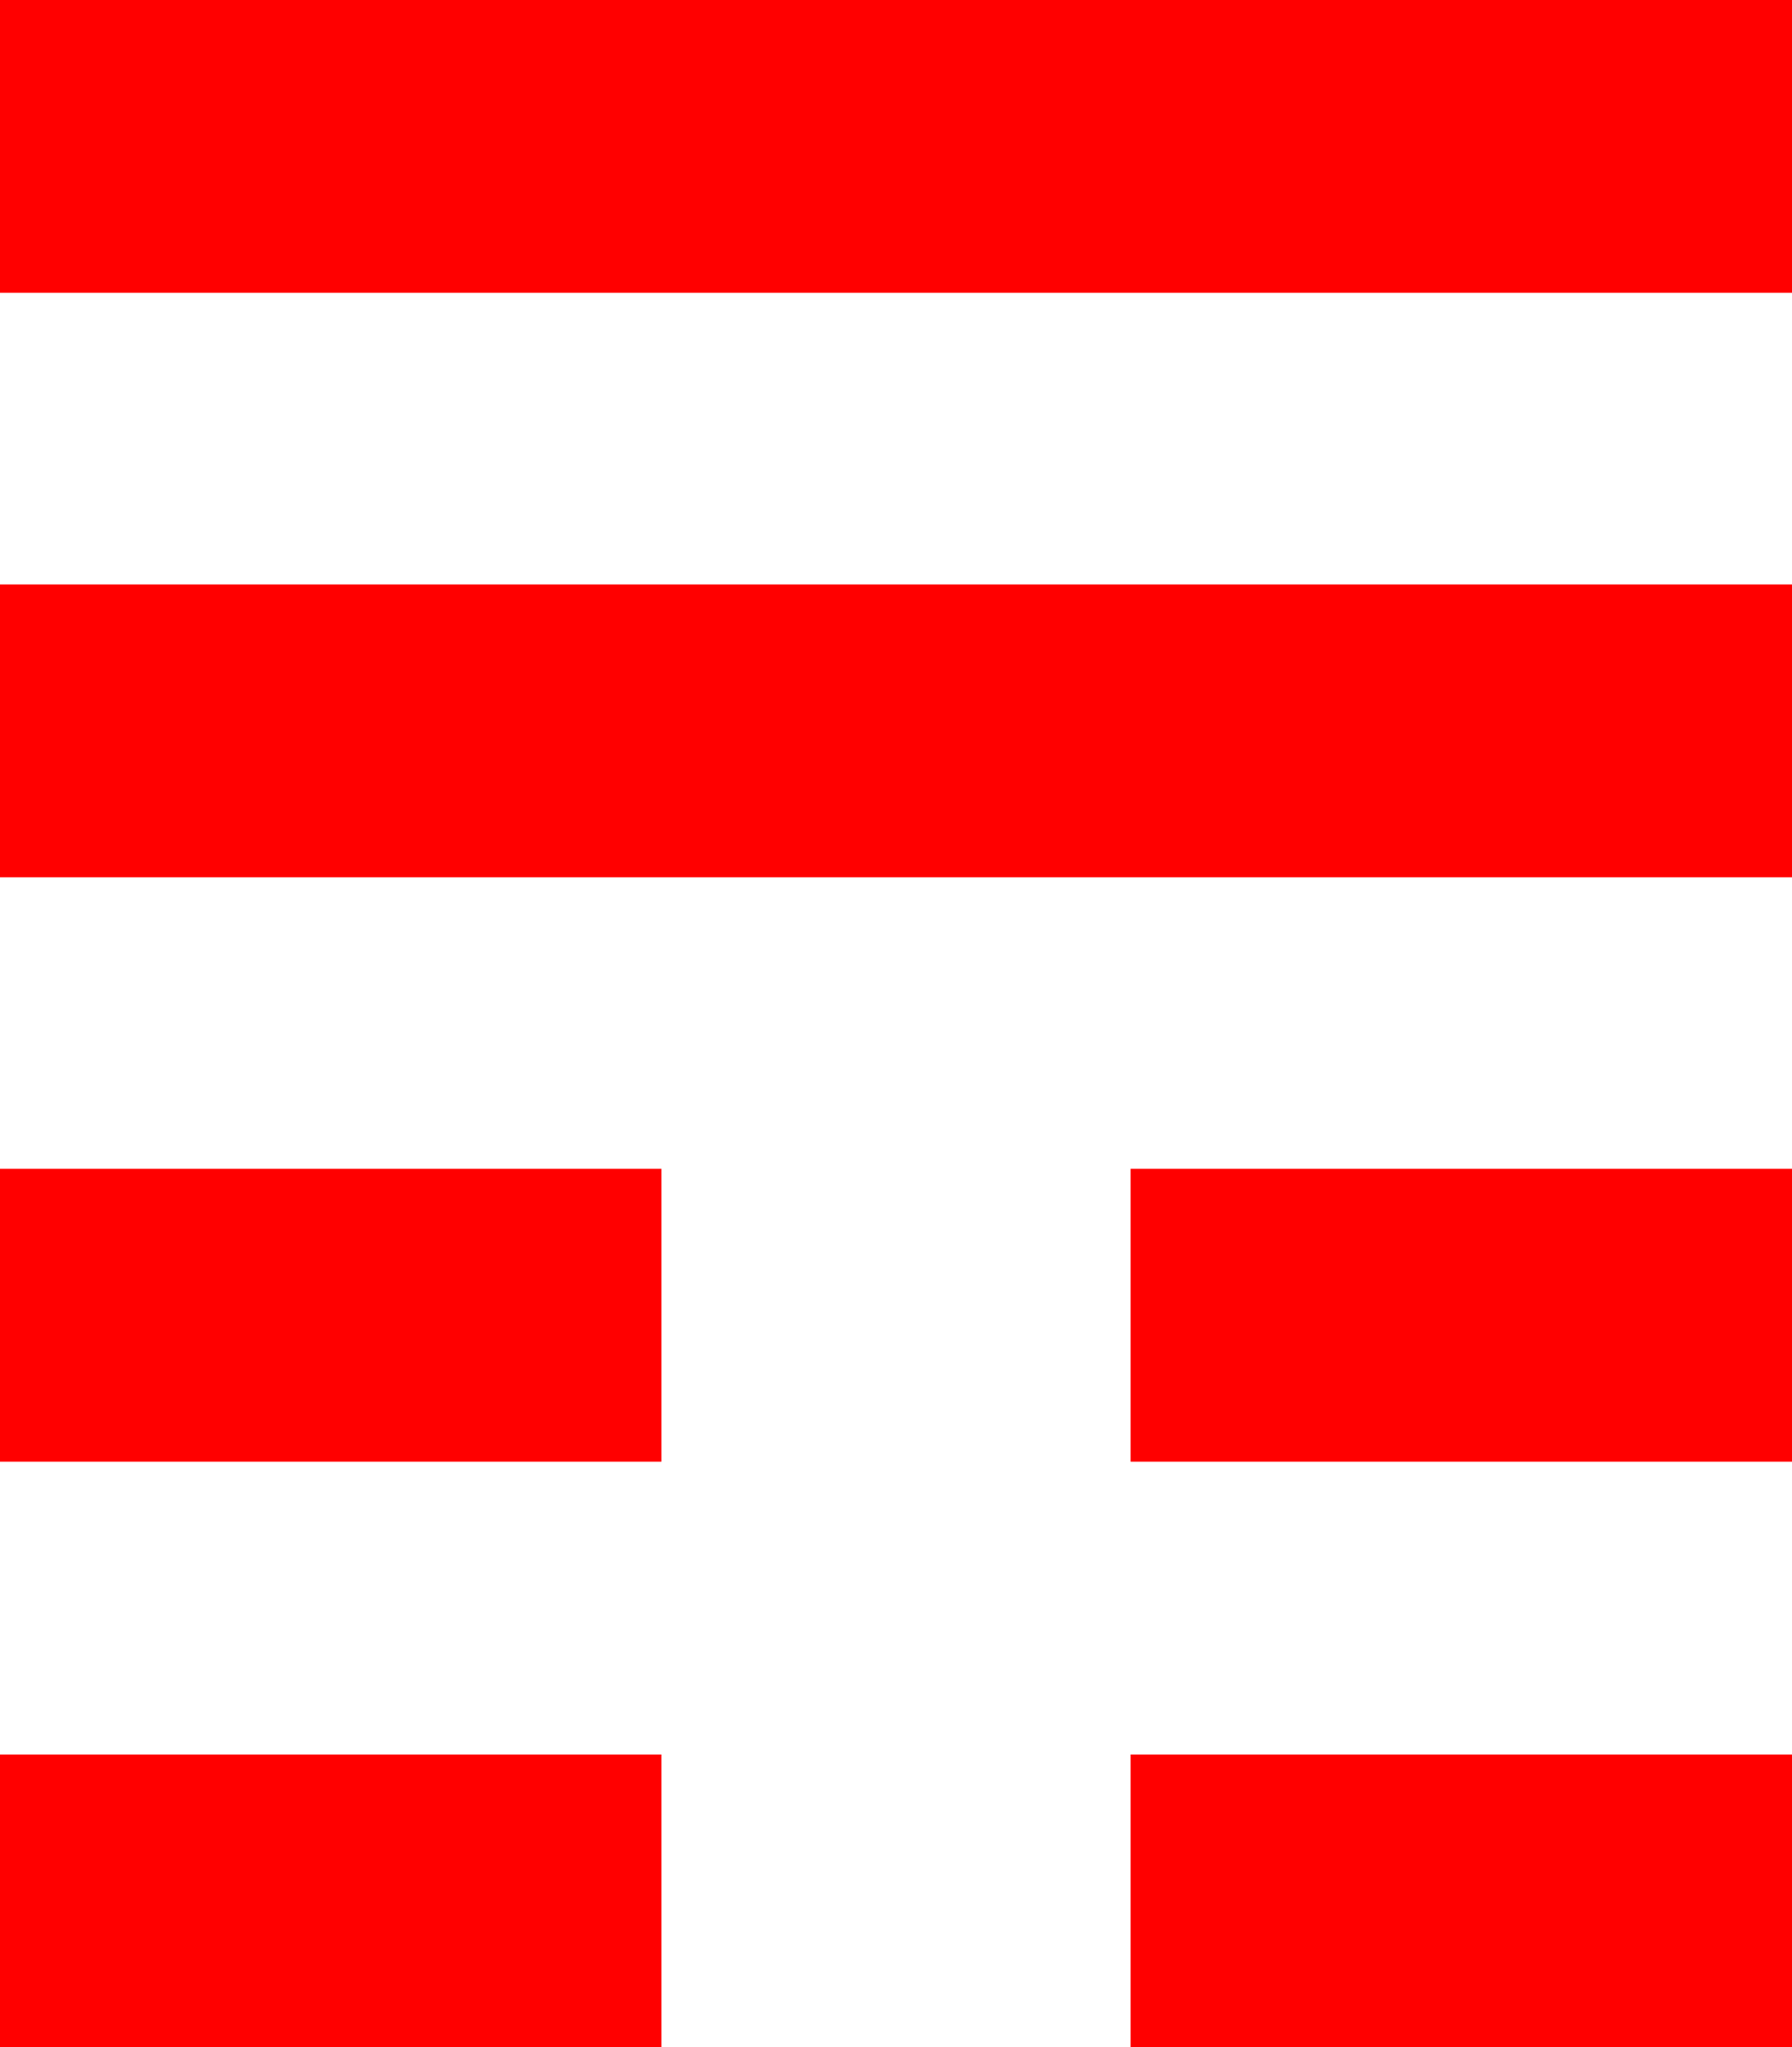 <?xml version="1.0" encoding="utf-8"?>
<!DOCTYPE svg PUBLIC "-//W3C//DTD SVG 1.1//EN" "http://www.w3.org/Graphics/SVG/1.1/DTD/svg11.dtd">
<svg width="42.861" height="48.955" xmlns="http://www.w3.org/2000/svg" xmlns:xlink="http://www.w3.org/1999/xlink" xmlns:xml="http://www.w3.org/XML/1998/namespace" version="1.1">
  <g>
    <g>
      <path style="fill:#FF0000;fill-opacity:1" d="M27.041,41.953L42.861,41.953 42.861,48.955 27.041,48.955 27.041,41.953z M0,41.953L15.82,41.953 15.82,48.955 0,48.955 0,41.953z M27.041,27.949L42.861,27.949 42.861,34.951 27.041,34.951 27.041,27.949z M0,27.949L15.82,27.949 15.82,34.951 0,34.951 0,27.949z M0,13.975L42.861,13.975 42.861,20.977 0,20.977 0,13.975z M0,0L42.861,0 42.861,7.002 0,7.002 0,0z" />
    </g>
  </g>
</svg>
